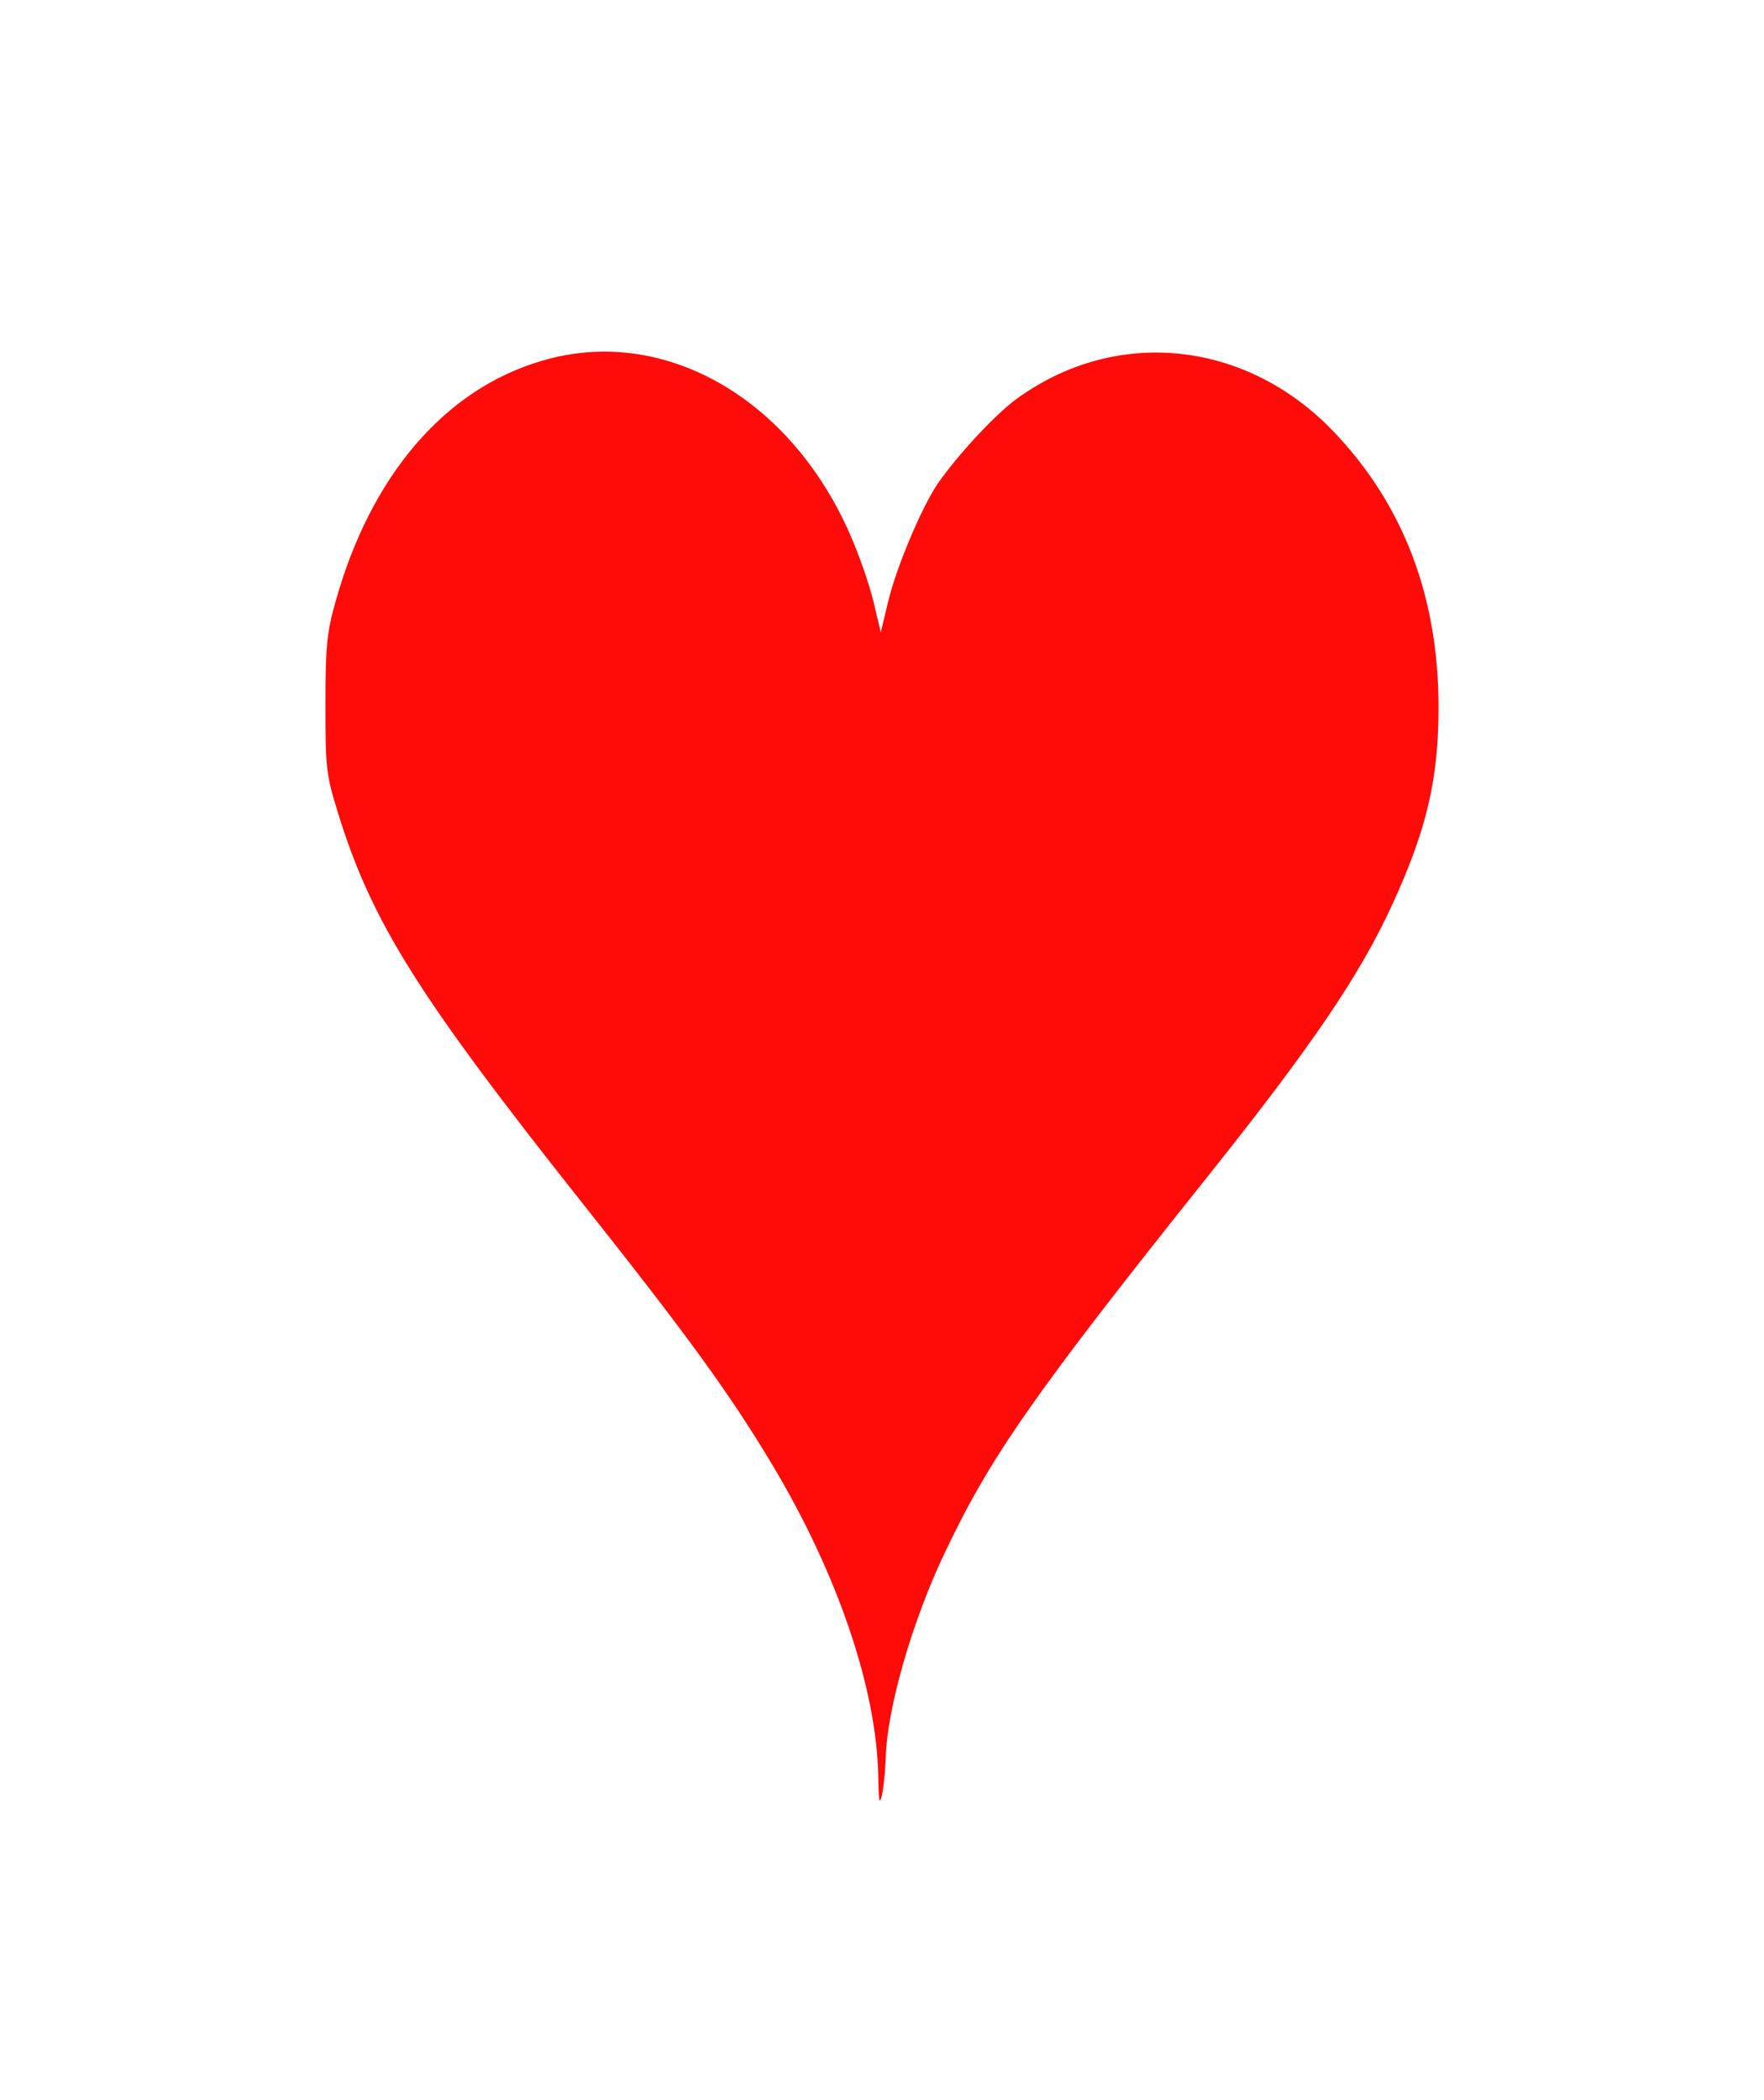 <svg width="542" height="645" viewBox="0 0 542 645" fill="none" xmlns="http://www.w3.org/2000/svg">
<g filter="url(#filter0_ddd_90_3076)">
<path d="M166.682 98.762C136.499 107.502 113.64 134.426 102.905 173.474C100.379 182.496 100 187.148 100 204.486C100 223.799 100.126 225.631 103.915 237.895C114.271 271.304 128.542 294 179.438 358.139C211.516 398.596 224.019 415.794 237.154 437.644C257.36 471.334 269.484 506.858 269.863 534.064C269.99 541.394 270.242 542.522 271 539.28C271.505 536.884 272.01 531.809 272.137 528.003C272.516 512.919 280.219 485.854 290.449 464.568C304.215 435.529 317.981 415.794 370.897 349.54C402.976 309.365 417.878 287.515 427.855 265.666C438.338 242.829 442 227.323 442 205.191C442 171.219 431.139 142.884 409.669 120.471C382.643 92.278 342.482 88.331 312.045 110.744C305.225 115.819 293.733 128.365 287.923 136.823C282.998 144.294 275.42 162.197 272.894 172.769L270.621 182.214L268.348 172.628C267.085 167.412 263.801 157.968 261.023 151.765C242.458 109.757 203.434 87.908 166.682 98.762Z" fill="#FE0B0A"/>
</g>
<defs>
<filter id="filter0_ddd_90_3076" x="0" y="0" width="542" height="645" filterUnits="userSpaceOnUse" color-interpolation-filters="sRGB">
<feFlood flood-opacity="0" result="BackgroundImageFix"/>
<feColorMatrix in="SourceAlpha" type="matrix" values="0 0 0 0 0 0 0 0 0 0 0 0 0 0 0 0 0 0 127 0" result="hardAlpha"/>
<feOffset dy="4"/>
<feGaussianBlur stdDeviation="50"/>
<feComposite in2="hardAlpha" operator="out"/>
<feColorMatrix type="matrix" values="0 0 0 0 0.996 0 0 0 0 0.043 0 0 0 0 0.039 0 0 0 0.5 0"/>
<feBlend mode="normal" in2="BackgroundImageFix" result="effect1_dropShadow_90_3076"/>
<feColorMatrix in="SourceAlpha" type="matrix" values="0 0 0 0 0 0 0 0 0 0 0 0 0 0 0 0 0 0 127 0" result="hardAlpha"/>
<feOffset dy="4"/>
<feGaussianBlur stdDeviation="50"/>
<feComposite in2="hardAlpha" operator="out"/>
<feColorMatrix type="matrix" values="0 0 0 0 0.996 0 0 0 0 0.043 0 0 0 0 0.039 0 0 0 0.5 0"/>
<feBlend mode="normal" in2="effect1_dropShadow_90_3076" result="effect2_dropShadow_90_3076"/>
<feColorMatrix in="SourceAlpha" type="matrix" values="0 0 0 0 0 0 0 0 0 0 0 0 0 0 0 0 0 0 127 0" result="hardAlpha"/>
<feOffset dy="4"/>
<feGaussianBlur stdDeviation="50"/>
<feComposite in2="hardAlpha" operator="out"/>
<feColorMatrix type="matrix" values="0 0 0 0 0.996 0 0 0 0 0.043 0 0 0 0 0.039 0 0 0 0.5 0"/>
<feBlend mode="normal" in2="effect2_dropShadow_90_3076" result="effect3_dropShadow_90_3076"/>
<feBlend mode="normal" in="SourceGraphic" in2="effect3_dropShadow_90_3076" result="shape"/>
</filter>
</defs>
</svg>

